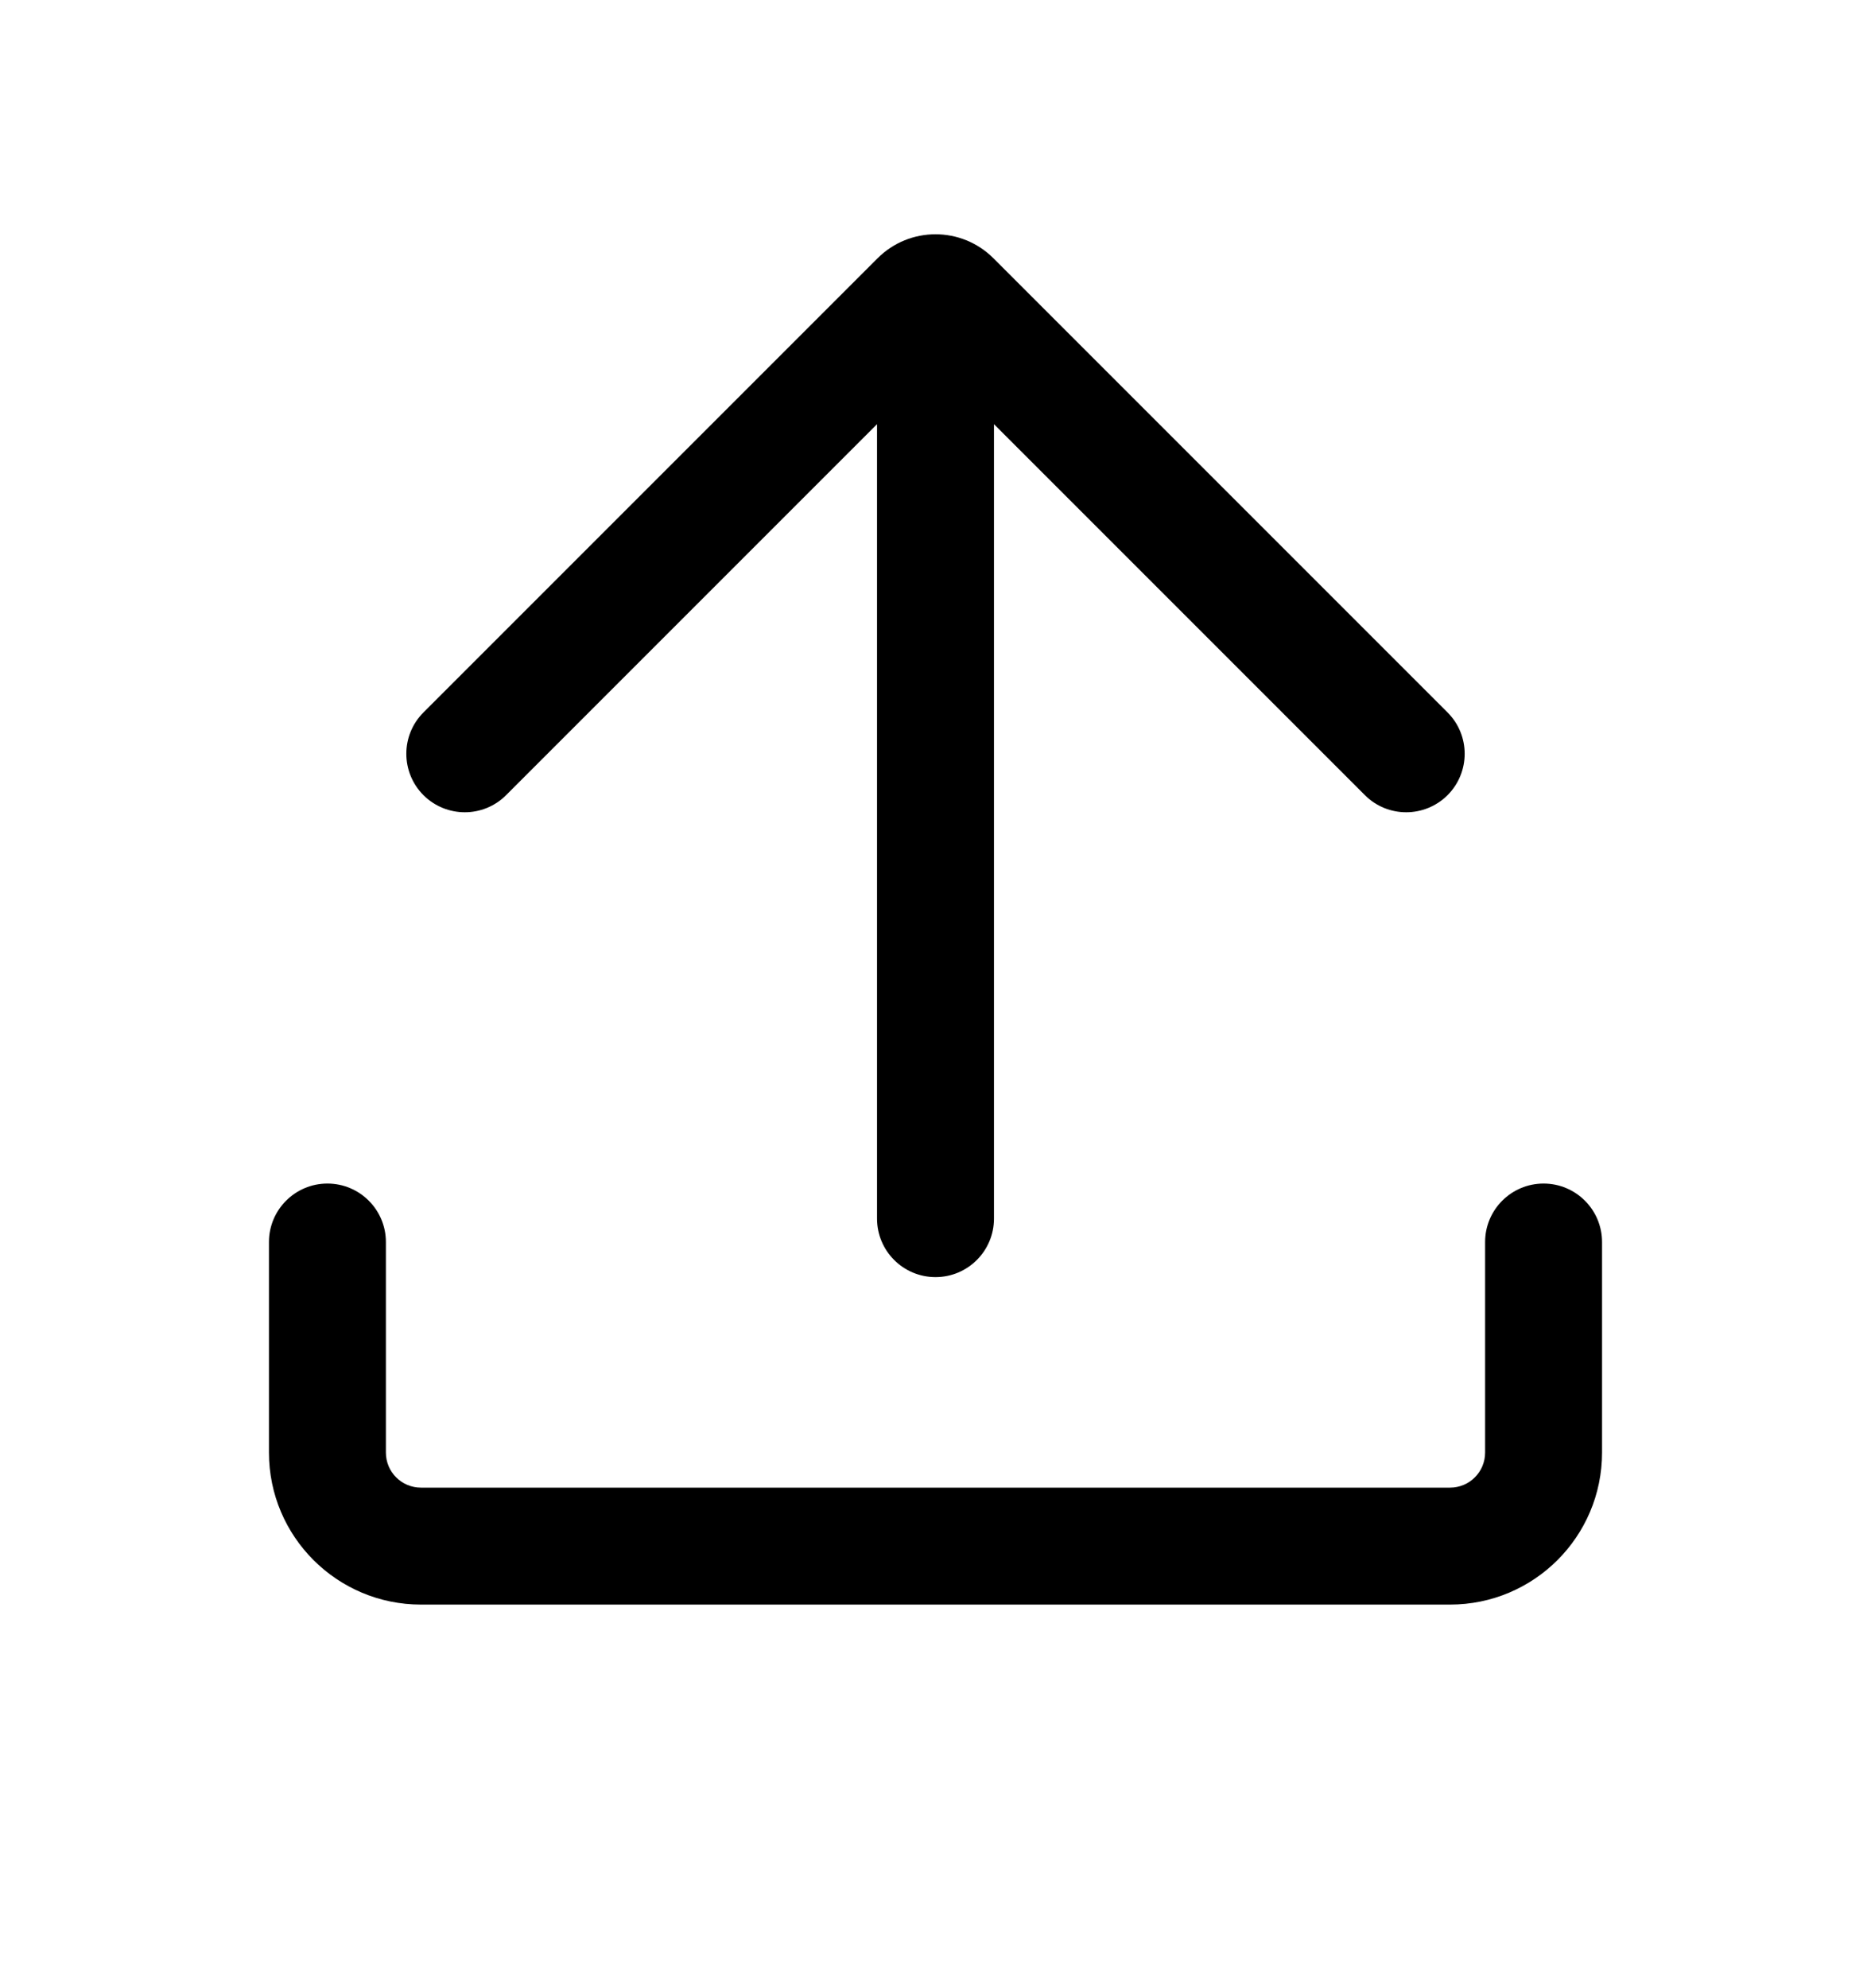 <svg width="16" height="17" viewBox="0 0 16 17" fill="none" xmlns="http://www.w3.org/2000/svg">
<path fill-rule="evenodd" clip-rule="evenodd" d="M7.505 2.208C7.778 1.935 8.222 1.935 8.495 2.208L12.379 6.092C12.574 6.287 12.574 6.603 12.379 6.799C12.183 6.994 11.867 6.994 11.672 6.799L8.5 3.627L8.5 10.42C8.5 10.696 8.276 10.92 8 10.92C7.724 10.92 7.5 10.696 7.5 10.42L7.5 3.627L4.328 6.799C4.133 6.994 3.817 6.994 3.621 6.799C3.426 6.603 3.426 6.287 3.621 6.092L7.505 2.208ZM2.8 10.12C3.076 10.12 3.3 10.344 3.3 10.62V12.42C3.3 12.586 3.434 12.72 3.6 12.72L12.4 12.72C12.566 12.72 12.7 12.586 12.7 12.42V10.62C12.7 10.344 12.924 10.12 13.2 10.12C13.476 10.12 13.7 10.344 13.7 10.62V12.42C13.7 13.138 13.118 13.72 12.4 13.72L3.6 13.72C2.882 13.72 2.3 13.138 2.3 12.42V10.62C2.3 10.344 2.524 10.12 2.8 10.12Z" fill="currentColor"/>
</svg>
